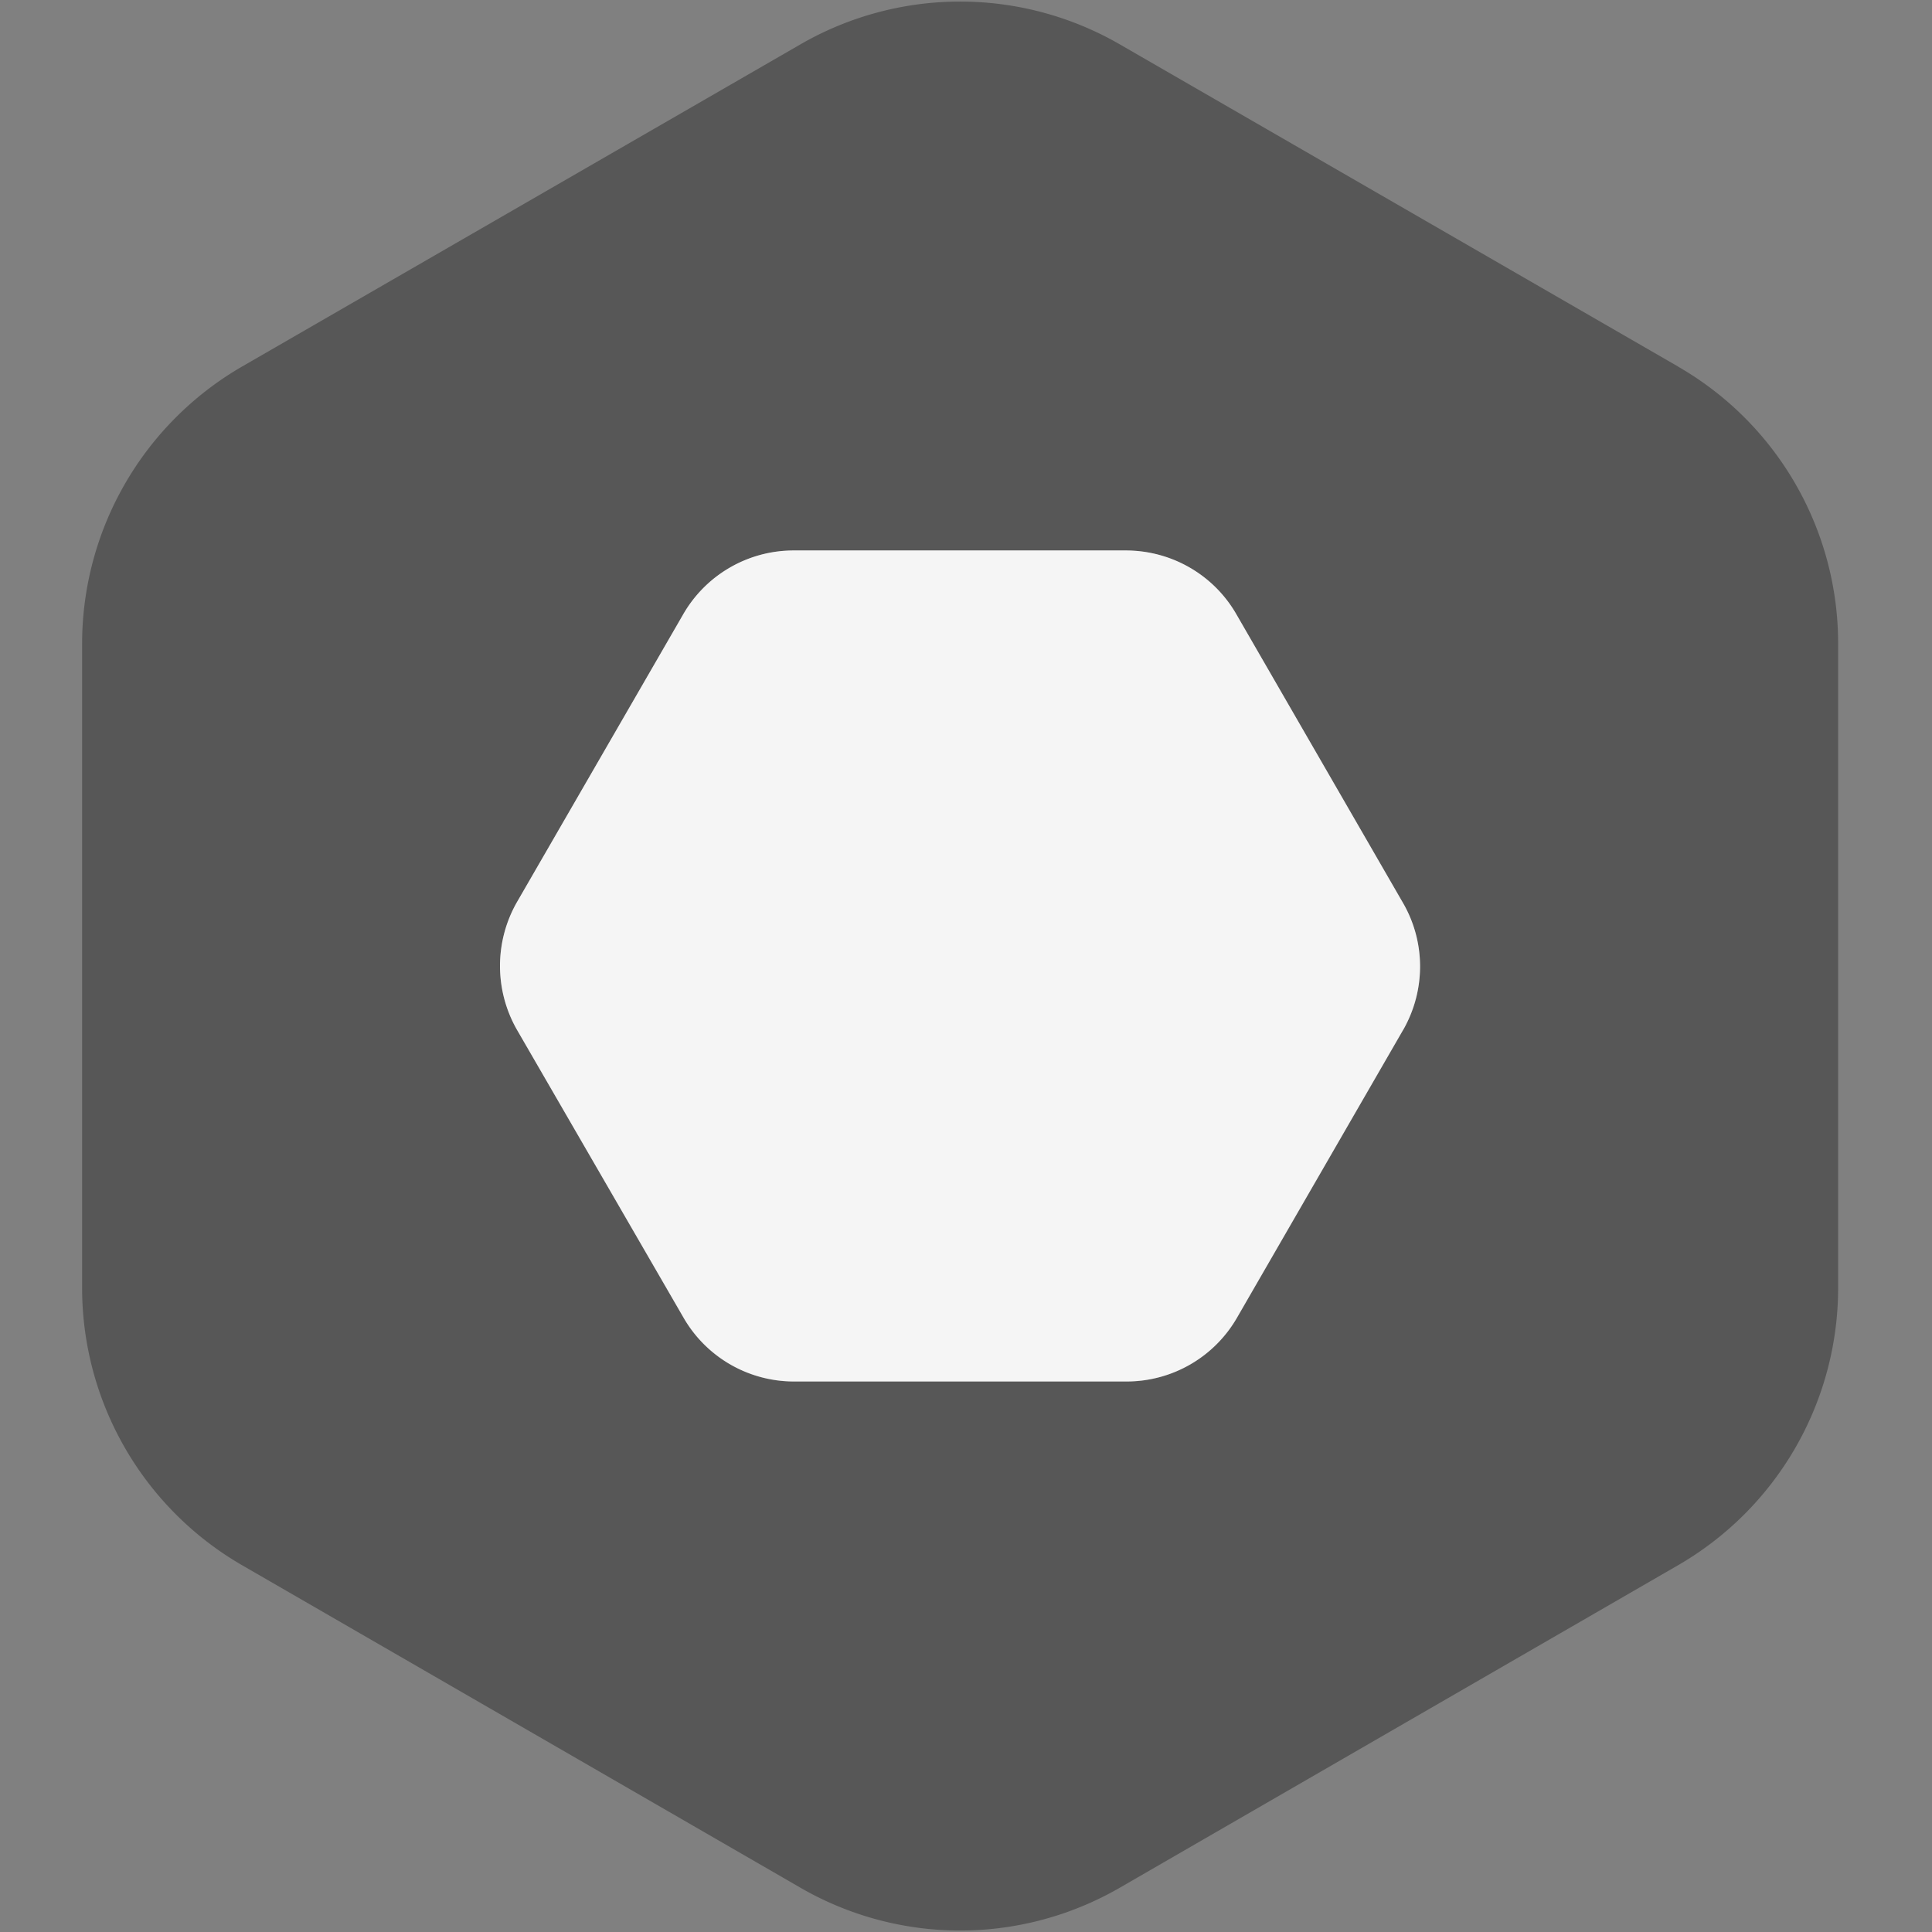 <svg xmlns="http://www.w3.org/2000/svg" width="24" height="24" fill="#000000"><rect width="100%" height="100%" fill="#808080" stroke="none"/><path fill="#575757" d="M20.847 4.554 13.914.553a3.967 3.967 0 0 0-3.974 0L3.006 4.554A3.98 3.98 0 0 0 1.02 7.995v8.007a3.98 3.98 0 0 0 1.986 3.441l6.934 4.005a3.966 3.966 0 0 0 3.974 0l6.933-4.005a3.98 3.98 0 0 0 1.987-3.441V7.995c0-1.418-.755-2.73-1.987-3.44Zm-3.417 8.241-2.062 3.572a1.582 1.582 0 0 1-1.375.795H9.865a1.582 1.582 0 0 1-1.375-.794l-2.067-3.573a1.598 1.598 0 0 1 0-1.589l2.063-3.572a1.582 1.582 0 0 1 1.375-.795h4.124c.568 0 1.093.302 1.375.795l2.062 3.572c.29.493.29 1.097.008 1.59Z"/><path fill="#f5f5f5" d="m17.43 12.794-2.062 3.572a1.582 1.582 0 0 1-1.375.795H9.865a1.582 1.582 0 0 1-1.375-.795l-2.067-3.572a1.598 1.598 0 0 1 0-1.59l2.063-3.571a1.582 1.582 0 0 1 1.375-.795h4.124c.568 0 1.093.302 1.375.795l2.062 3.572c.29.492.29 1.097.008 1.59Z"/></svg>